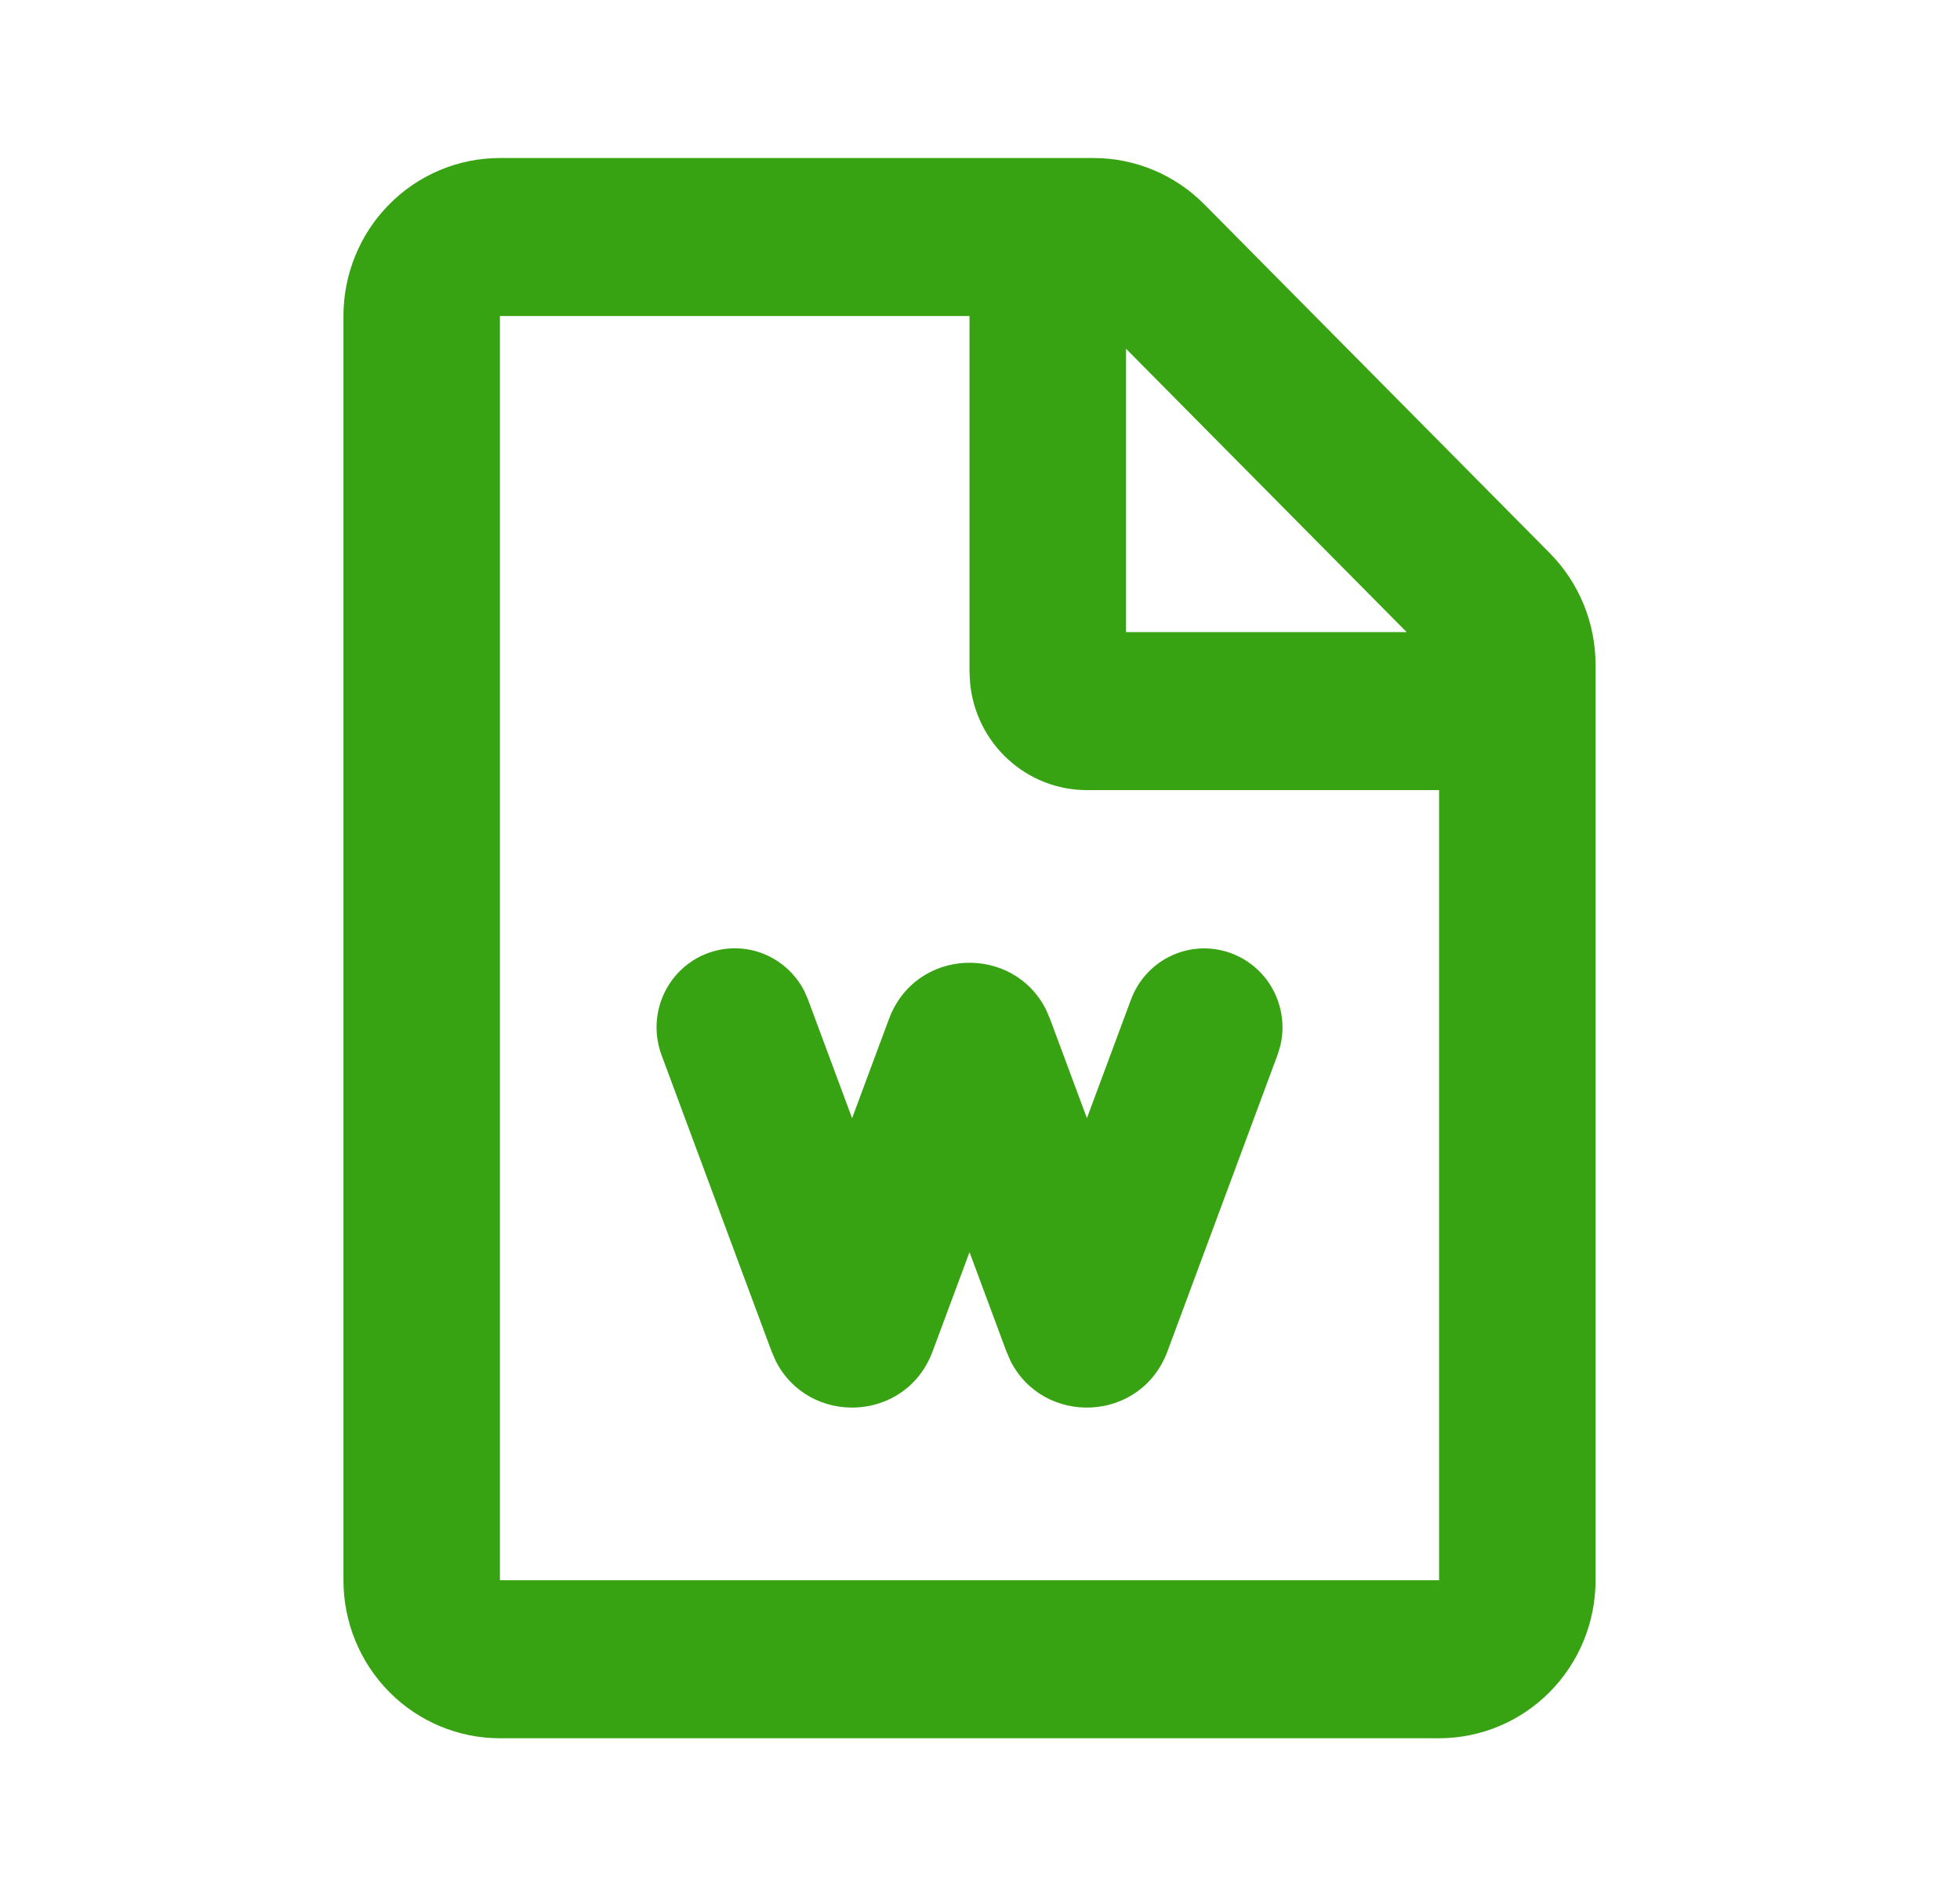<svg width="31" height="30" viewBox="0 0 31 30" fill="none" xmlns="http://www.w3.org/2000/svg">
<g clip-path="url(#clip0_1_1186)">
<path d="M17.297 2.5C17.954 2.5 18.583 2.764 19.047 3.232L24.511 8.75C24.975 9.219 25.236 9.855 25.236 10.518V25C25.236 25.663 24.976 26.299 24.511 26.768C24.047 27.237 23.417 27.5 22.761 27.5H7.907C7.251 27.5 6.621 27.237 6.157 26.768C5.692 26.299 5.432 25.663 5.432 25V5C5.432 4.337 5.692 3.701 6.157 3.232C6.621 2.763 7.251 2.5 7.907 2.5H17.297ZM15.334 5H7.907V25H22.761V12.5H17.191C16.729 12.5 16.284 12.326 15.943 12.013C15.601 11.7 15.387 11.269 15.343 10.805L15.334 10.625V5ZM17.889 15.811C18 15.514 18.22 15.27 18.503 15.131C18.786 14.991 19.111 14.966 19.412 15.06C19.713 15.154 19.967 15.36 20.123 15.637C20.278 15.913 20.324 16.24 20.249 16.549L20.206 16.689L18.466 21.376C18.044 22.514 16.5 22.564 15.98 21.526L15.916 21.376L15.334 19.81L14.752 21.376C14.33 22.514 12.787 22.564 12.267 21.526L12.202 21.376L10.462 16.689C10.352 16.39 10.359 16.061 10.481 15.768C10.604 15.474 10.832 15.239 11.12 15.11C11.409 14.981 11.735 14.968 12.032 15.073C12.329 15.179 12.576 15.395 12.721 15.678L12.779 15.811L13.477 17.69L14.059 16.124C14.481 14.986 16.025 14.936 16.545 15.974L16.609 16.124L17.191 17.69L17.889 15.811ZM17.81 5.518V10H22.248L17.81 5.518Z" fill="#38A312"/>
</g>
<defs>
<clipPath id="clip0_1_1186">
<rect width="29.707" height="30" fill="white" transform="translate(0.48)"/>
</clipPath>
</defs>
</svg>
